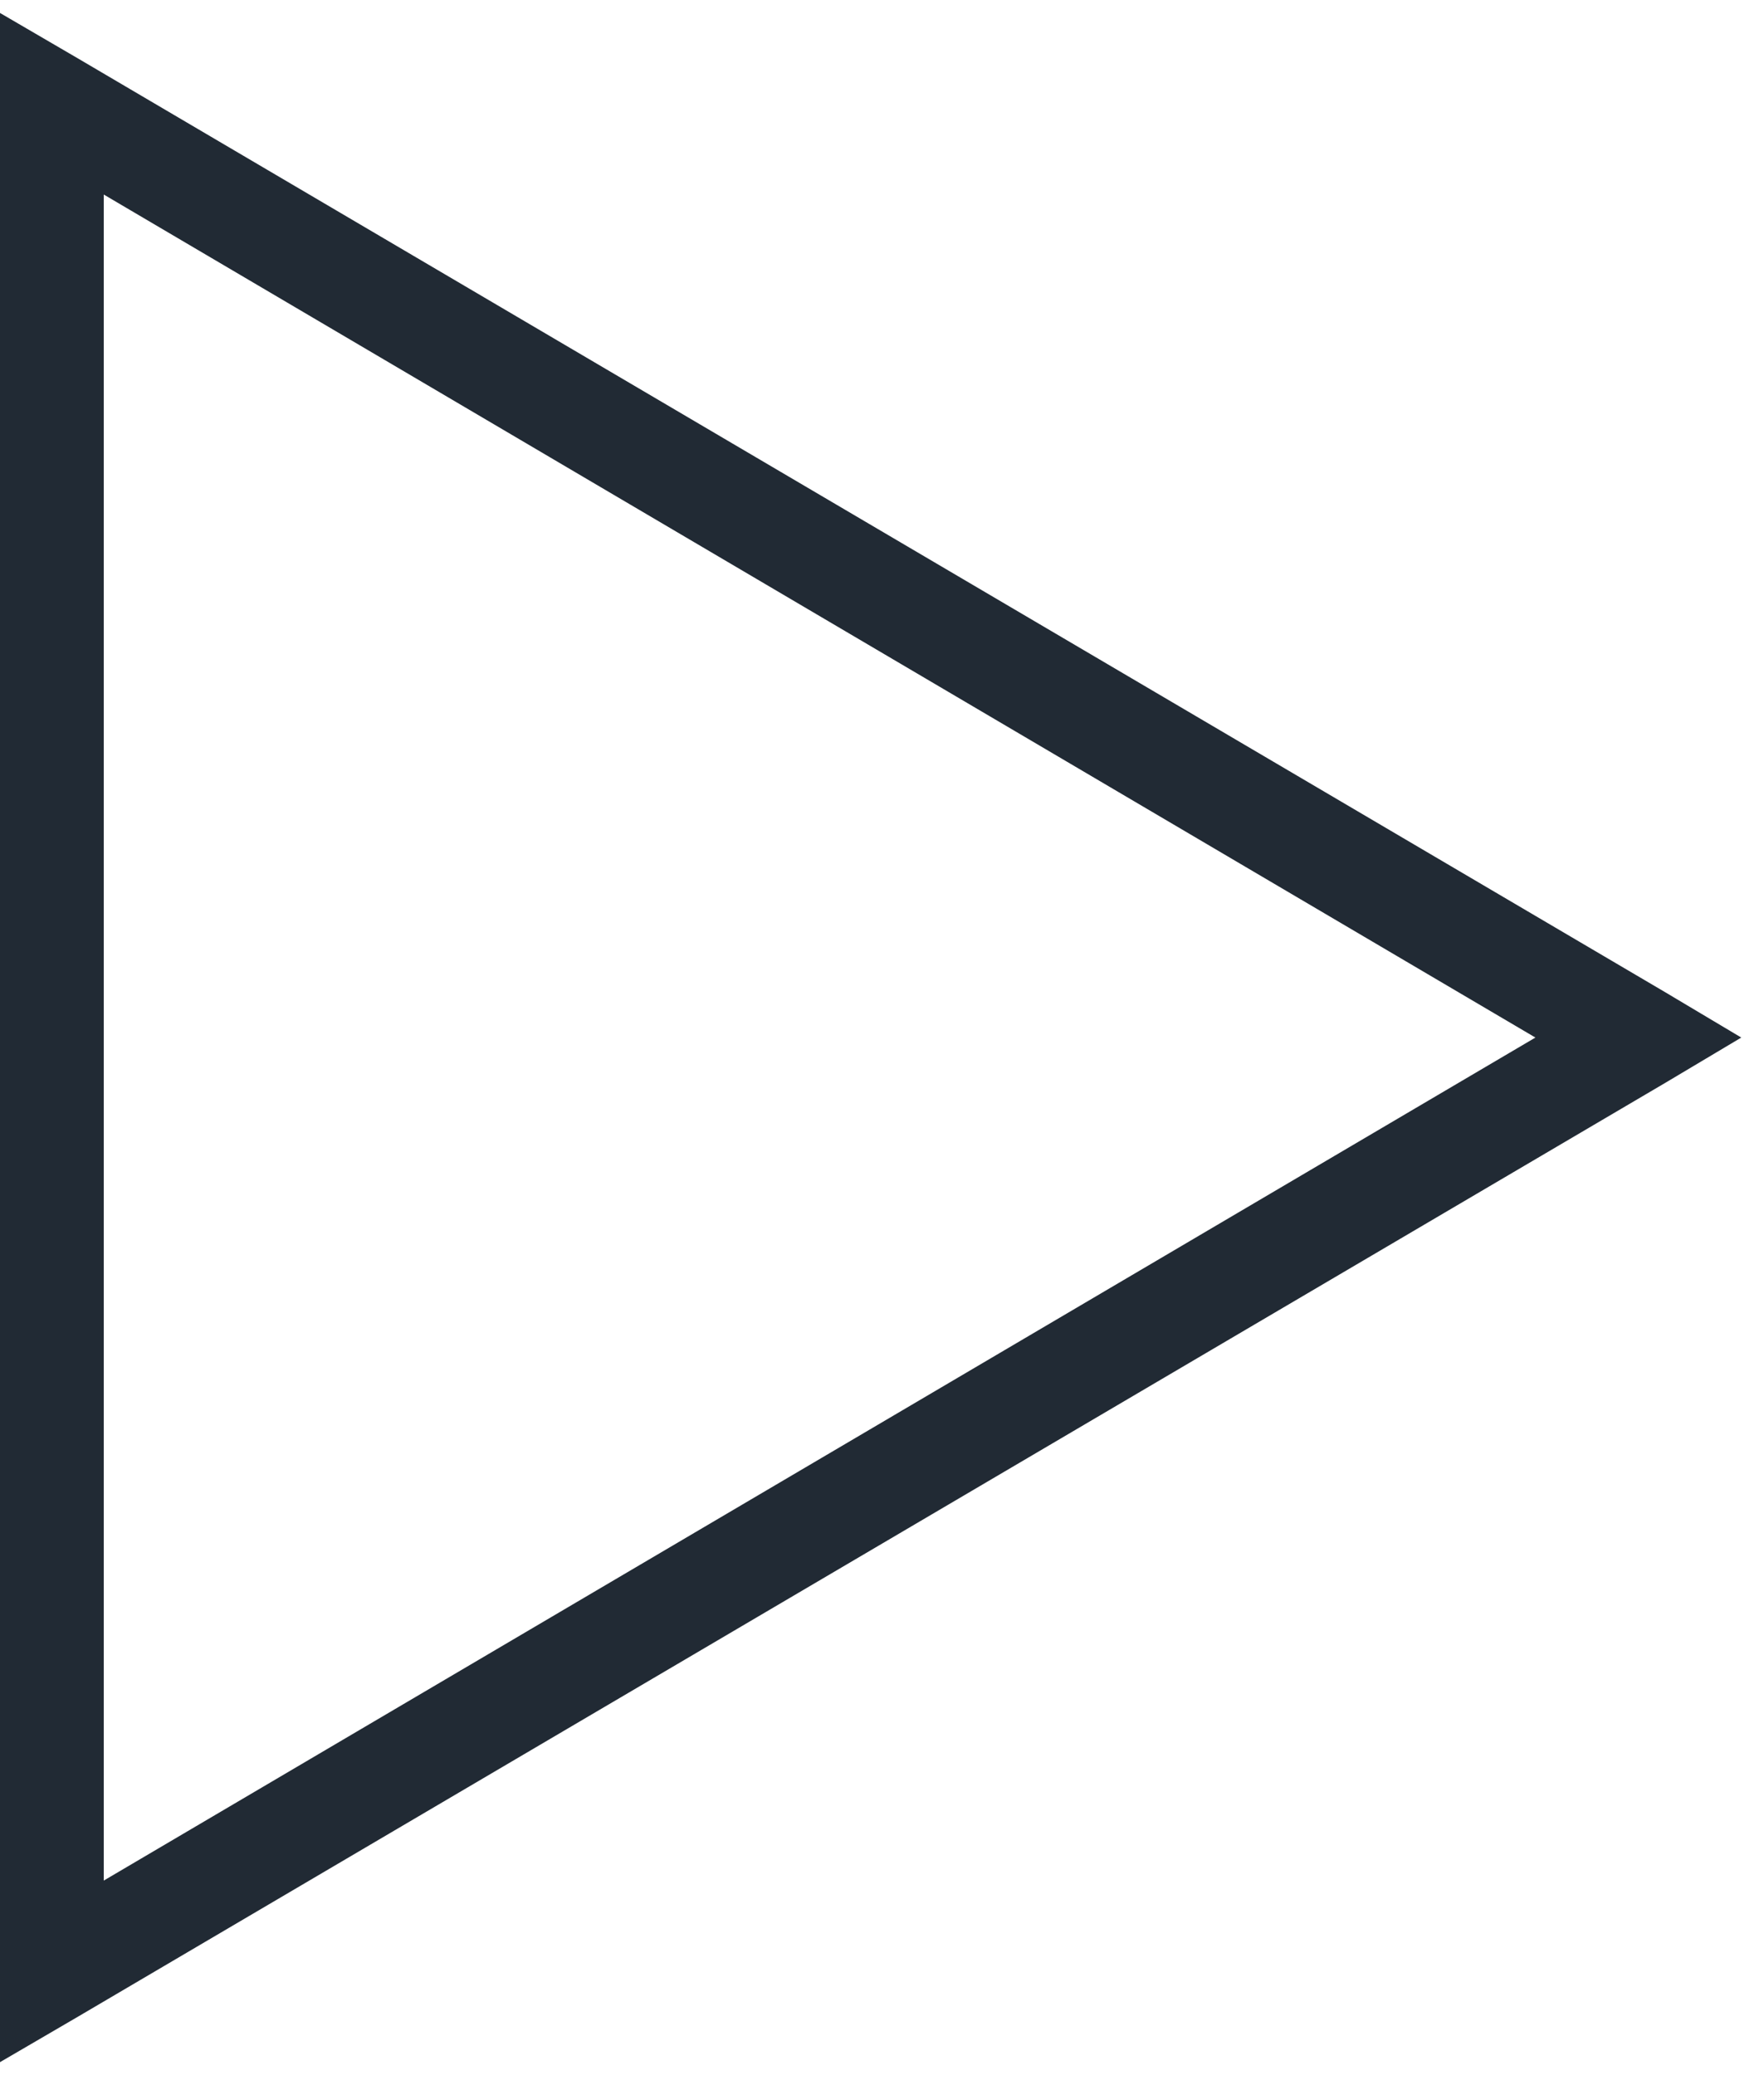 <svg xmlns="http://www.w3.org/2000/svg" width="34" height="40" viewBox="0 0 34 40"><path fill="#212A34" d="M0 .25v39.5l1.5-.875 30.594-18L33.562 20l-1.468-.875-30.594-18L0 .25zm2 3.5L29.594 20 2 36.25V3.75z"/></svg>